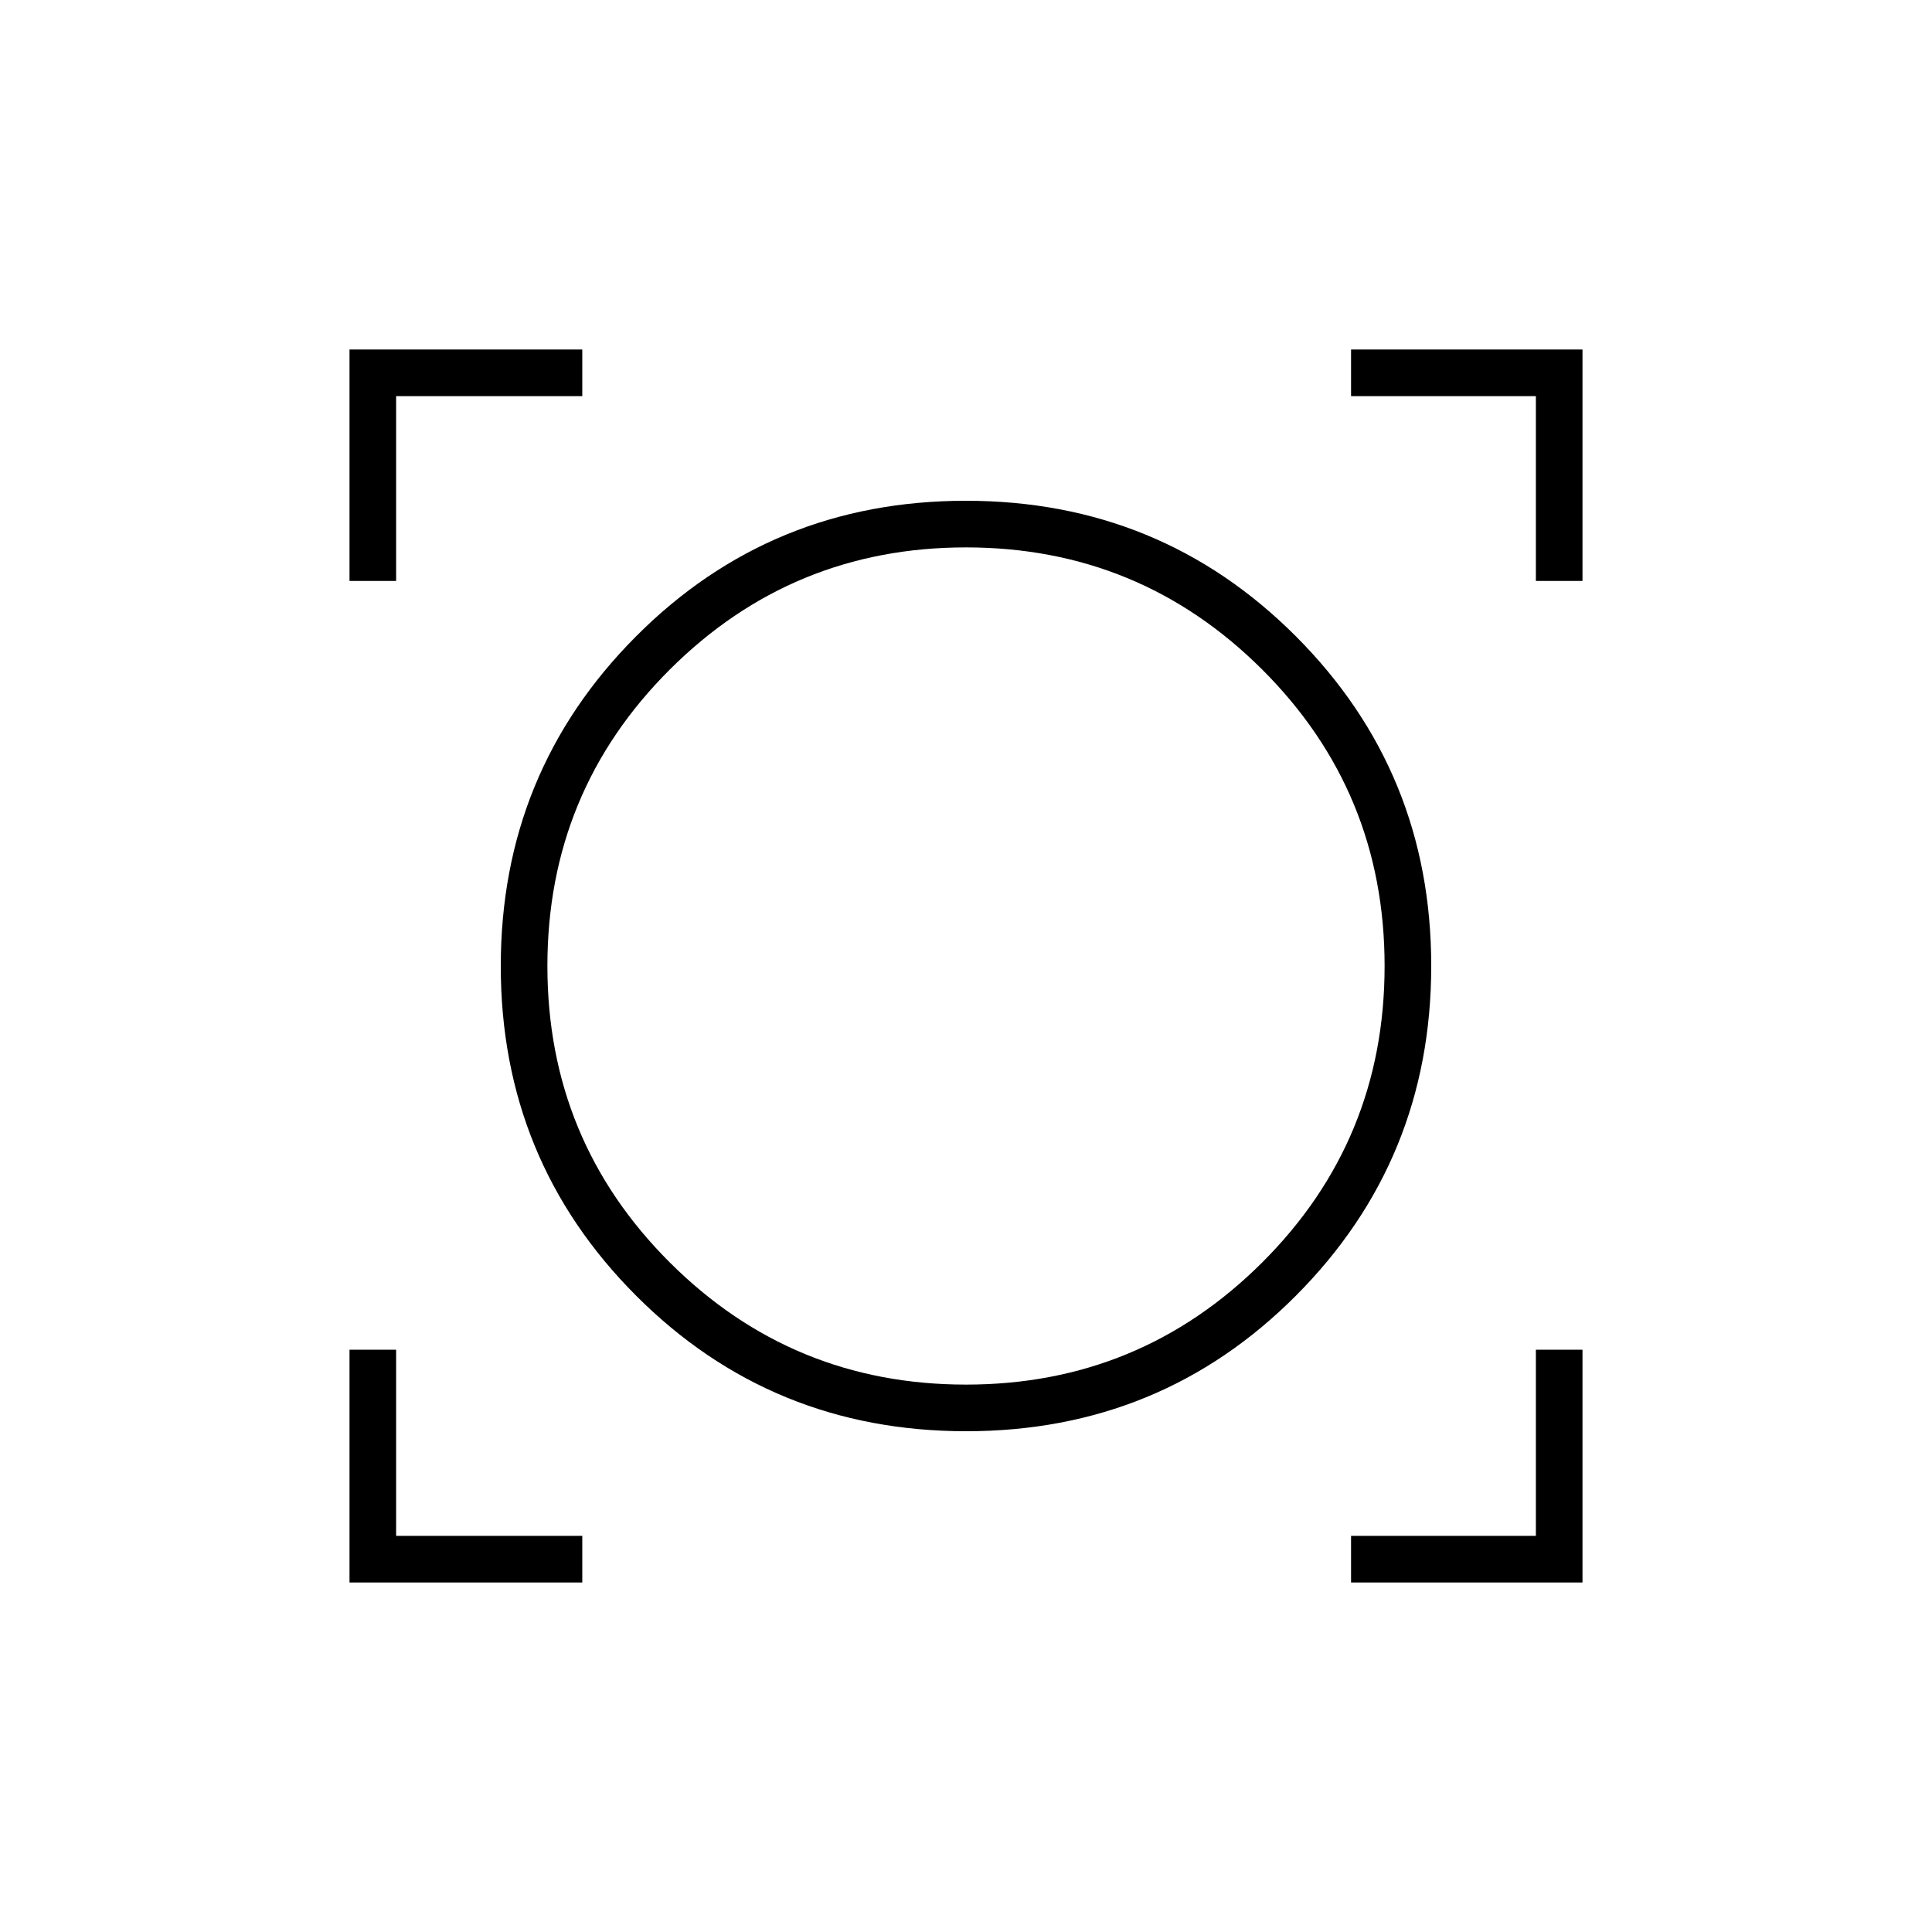 <svg xmlns="http://www.w3.org/2000/svg" height="40" viewBox="0 -960 960 960" width="40"><path d="M173.67-173.67v-115.66h23.16v92.5h92.5v23.16H173.67Zm497.66 0v-23.16h91.84v-92.5h23.16v115.66h-115Zm-191.24-75.16q-96.76 0-164.01-67.35-67.25-67.35-67.25-163.75T316-643.75q67.16-67.42 163.91-67.42 96.76 0 164.01 67.35 67.25 67.35 67.25 163.75T644-316.25q-67.16 67.42-163.91 67.42ZM480-272q86.32 0 147.16-60.67Q688-393.35 688-480t-60.84-147.33Q566.32-688 480-688t-147.16 60.67Q272-566.65 272-480t60.84 147.33Q393.68-272 480-272ZM173.67-671.33v-115h115.66v23.16h-92.5v91.84h-23.16Zm589.5 0v-91.84h-91.84v-23.16h115v115h-23.16ZM480-480Z"/></svg>